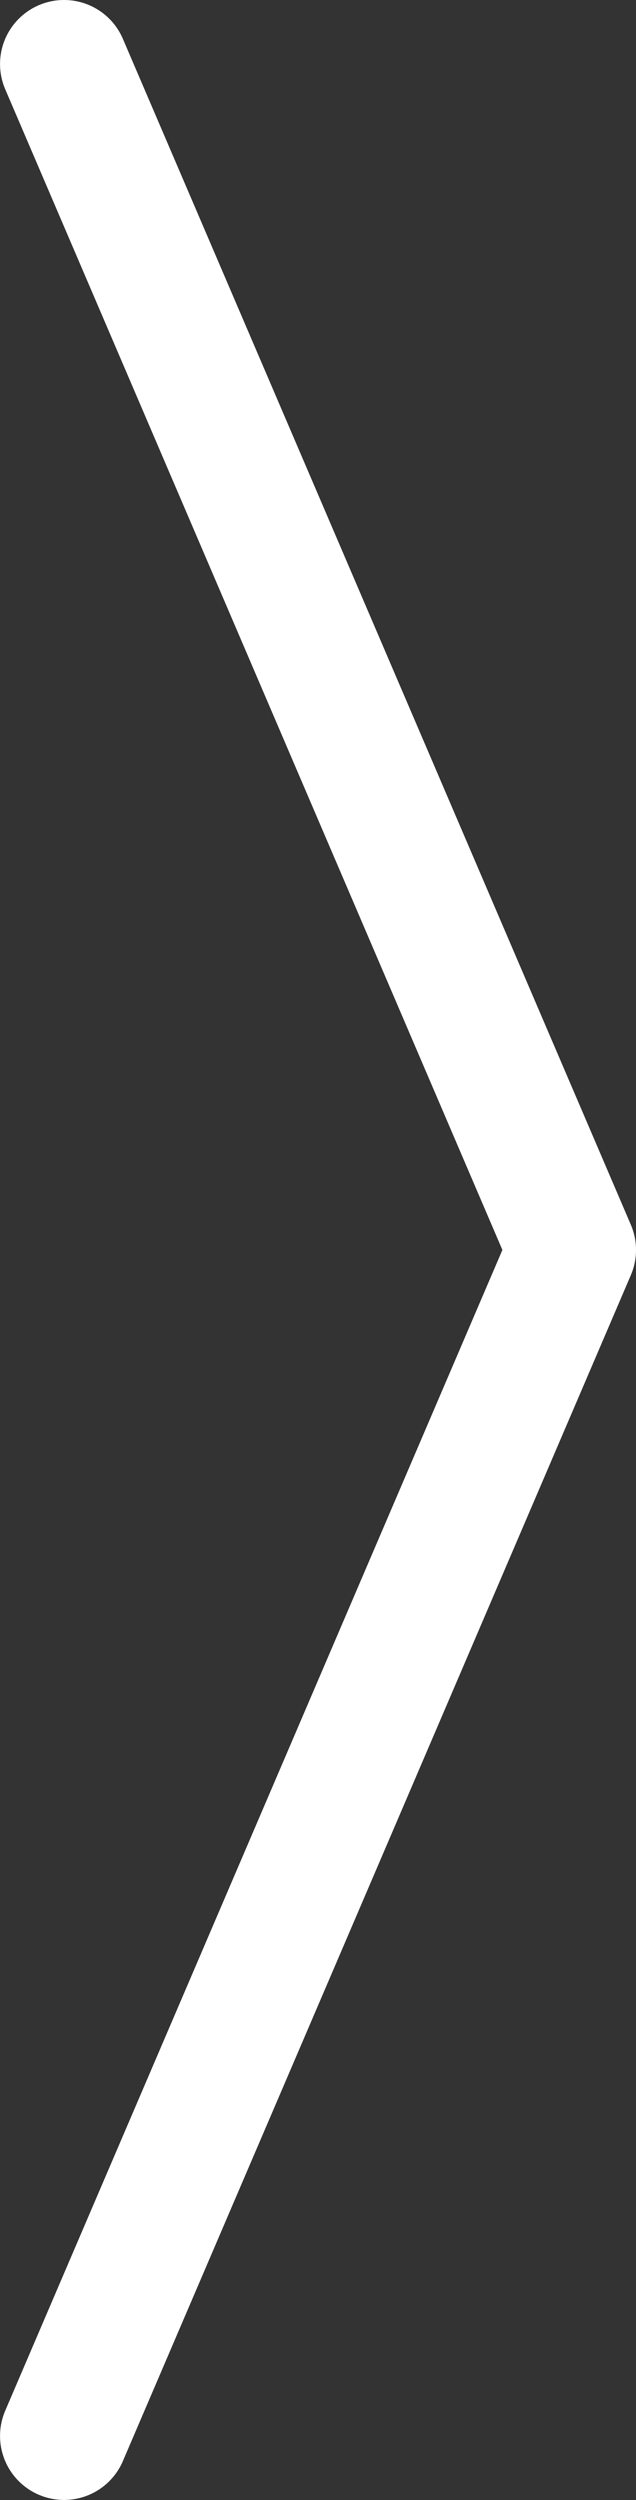 <?xml version="1.0" encoding="UTF-8" standalone="no"?>
<!-- Created with Inkscape (http://www.inkscape.org/) -->

<svg
   width="13.229mm"
   height="51.974mm"
   viewBox="0 0 13.229 51.974"
   version="1.1"
   id="svg5"
   inkscape:version="1.2.2 (732a01da63, 2022-12-09)"
   sodipodi:docname="arrow.svg"
   xmlns:inkscape="http://www.inkscape.org/namespaces/inkscape"
   xmlns:sodipodi="http://sodipodi.sourceforge.net/DTD/sodipodi-0.dtd"
   xmlns="http://www.w3.org/2000/svg"
   xmlns:svg="http://www.w3.org/2000/svg">
  <rect x="0" y="0" width="13.229" height="51.974" fill="#333333" stroke="none"/>
  <sodipodi:namedview
     id="namedview7"
     pagecolor="#505050"
     bordercolor="#eeeeee"
     borderopacity="1"
     inkscape:showpageshadow="0"
     inkscape:pageopacity="0"
     inkscape:pagecheckerboard="0"
     inkscape:deskcolor="#505050"
     inkscape:document-units="mm"
     showgrid="true"
     inkscape:zoom="3.3638608"
     inkscape:cx="28.389997"
     inkscape:cy="77.143501"
     inkscape:window-width="1920"
     inkscape:window-height="976"
     inkscape:window-x="-8"
     inkscape:window-y="78"
     inkscape:window-maximized="1"
     inkscape:current-layer="layer1">
    <inkscape:grid
       type="xygrid"
       id="grid132"
       originx="-3.96"
       originy="-1.315" />
  </sodipodi:namedview>
  <defs
     id="defs2" />
  <g
     inkscape:label="Layer 1"
     inkscape:groupmode="layer"
     id="layer1"
     transform="translate(-3.96,-1.315)">
    <path
       style="fill:none;stroke:#ffffff;stroke-width:2.662;stroke-linecap:round;stroke-linejoin:round;stroke-dasharray:none;stroke-opacity:1"
       d="M 5.292,2.646 15.858,27.301 5.292,51.957"
       id="path923" />
  </g>
</svg>
